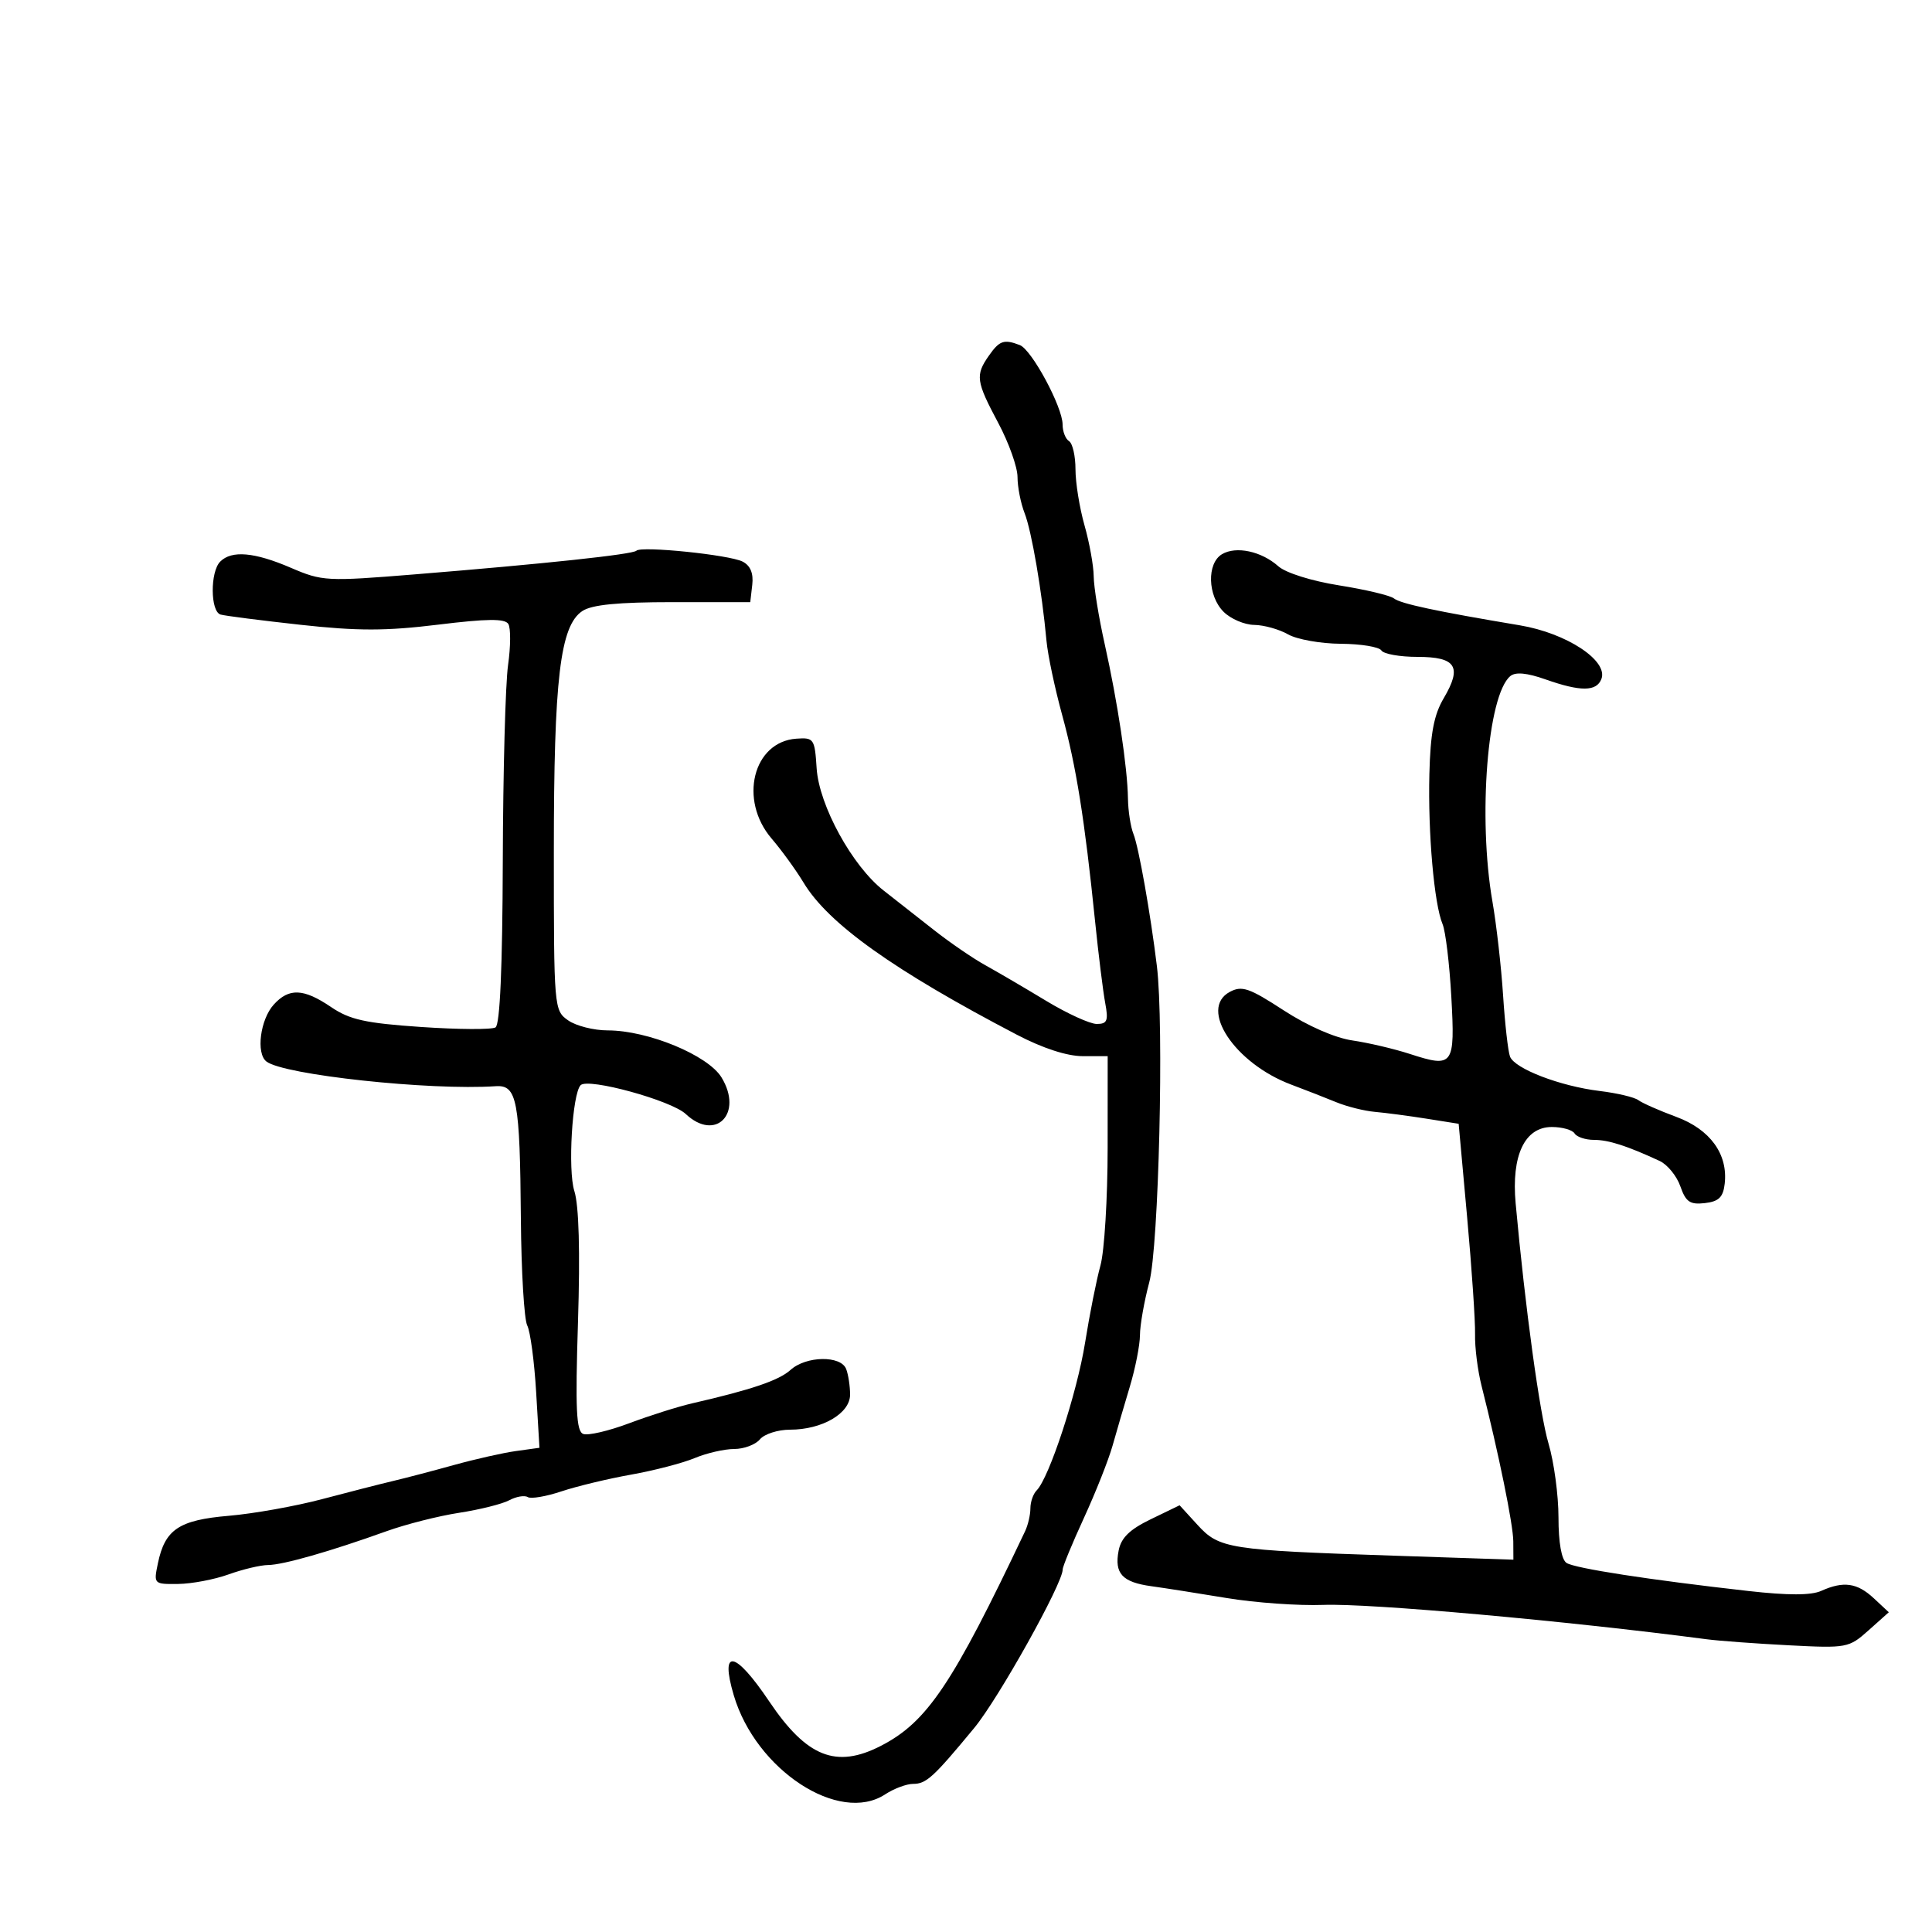 <svg xmlns="http://www.w3.org/2000/svg" width="300" height="300" viewBox="0 0 300 300" version="1.1">
  <defs/>
  <path d="M189.75,86.056 C191.939,84.751 195.879,85.595 198.5,87.931 C199.649,88.956 203.668,90.218 207.948,90.899 C212.045,91.551 215.87,92.461 216.448,92.922 C217.479,93.742 223.031,94.928 236,97.099 C243.261,98.314 249.756,102.588 248.664,105.433 C247.909,107.4 245.434,107.417 239.985,105.495 C237.111,104.481 235.327,104.313 234.522,104.982 C230.975,107.926 229.469,126.921 231.746,140 C232.368,143.575 233.112,150.13 233.399,154.566 C233.687,159.002 234.17,163.277 234.474,164.066 C235.203,165.955 242.264,168.664 248.399,169.408 C251.094,169.735 253.794,170.375 254.399,170.829 C255.005,171.284 257.647,172.449 260.271,173.419 C265.554,175.37 268.341,179.216 267.81,183.816 C267.568,185.913 266.893,186.57 264.722,186.819 C262.421,187.083 261.769,186.636 260.924,184.212 C260.363,182.603 258.913,180.828 257.702,180.268 C252.608,177.911 249.767,177 247.512,177 C246.195,177 244.84,176.55 244.5,176 C244.16,175.45 242.57,175 240.967,175 C236.756,175 234.668,179.409 235.349,186.861 C236.83,203.078 239.085,219.548 240.456,224.163 C241.305,227.023 242,232.18 242,235.622 C242,239.532 242.469,242.186 243.25,242.691 C244.553,243.534 256.104,245.317 271.5,247.051 C277.657,247.744 281.226,247.738 282.797,247.032 C286.259,245.476 288.379,245.773 290.957,248.175 L293.292,250.35 L290.154,253.154 C287.091,255.891 286.792,255.947 277.758,255.48 C272.666,255.217 266.925,254.795 265,254.542 C243.187,251.676 212.635,248.936 205.5,249.207 C201.65,249.353 194.9,248.875 190.5,248.145 C186.1,247.415 180.83,246.588 178.788,246.307 C174.26,245.685 173.017,244.337 173.698,240.786 C174.082,238.79 175.402,237.5 178.694,235.906 L183.169,233.74 L185.954,236.789 C189.323,240.477 190.778,240.706 216.25,241.559 L235,242.186 L234.983,239.343 C234.967,236.73 232.724,225.741 230.053,215.186 C229.452,212.813 228.999,209.213 229.046,207.186 C229.092,205.159 228.539,196.975 227.815,189 L226.5,174.5 L221.5,173.707 C218.75,173.271 215.15,172.796 213.5,172.651 C211.85,172.506 209.15,171.832 207.5,171.152 C205.85,170.473 202.7,169.242 200.5,168.417 C191.721,165.124 186.092,156.627 190.963,154.02 C192.844,153.013 193.975,153.4 199.319,156.879 C203.051,159.307 207.283,161.163 210,161.56 C212.475,161.922 216.486,162.864 218.914,163.653 C225.68,165.852 225.953,165.477 225.362,154.805 C225.078,149.687 224.466,144.6 224.002,143.5 C222.692,140.395 221.722,129.353 221.953,120.169 C222.111,113.879 222.658,110.999 224.185,108.411 C227.071,103.519 226.101,102 220.09,102 C217.356,102 214.84,101.55 214.5,101 C214.16,100.45 211.321,99.984 208.191,99.965 C205.061,99.945 201.375,99.286 200,98.5 C198.625,97.714 196.262,97.055 194.75,97.035 C193.238,97.016 191.1,96.1 190,95 C187.511,92.511 187.37,87.475 189.75,86.056 Z M98.819,85.514 C99.584,84.749 113.261,86.151 115.31,87.204 C116.524,87.828 117.018,89.018 116.81,90.817 L116.5,93.5 L104.5,93.5 C95.954,93.5 91.902,93.898 90.423,94.883 C86.971,97.18 86,105.383 86,132.253 C86,156.575 86.028,156.906 88.223,158.443 C89.445,159.299 92.211,160 94.37,160 C100.617,160 109.943,163.858 112.043,167.311 C115.45,172.913 111.115,177.335 106.482,172.983 C104.234,170.872 91.336,167.33 90.164,168.503 C88.858,169.809 88.15,181.695 89.184,184.941 C89.896,187.173 90.094,194.312 89.75,205.264 C89.322,218.862 89.48,222.247 90.564,222.663 C91.305,222.947 94.518,222.199 97.705,221.001 C100.892,219.803 105.3,218.41 107.5,217.905 C116.681,215.8 120.96,214.346 122.755,212.721 C125.173,210.533 130.573,210.446 131.393,212.582 C131.727,213.452 132,215.24 132,216.556 C132,219.472 127.669,222 122.672,222 C120.787,222 118.685,222.675 118,223.5 C117.315,224.325 115.515,225 114,225 C112.484,225 109.724,225.635 107.865,226.412 C106.006,227.189 101.564,228.344 97.993,228.98 C94.422,229.616 89.554,230.787 87.176,231.581 C84.798,232.376 82.445,232.775 81.947,232.467 C81.449,232.159 80.156,232.381 79.074,232.96 C77.992,233.539 74.495,234.414 71.303,234.905 C68.111,235.395 63.025,236.685 60,237.772 C51.279,240.906 43.949,242.999 41.635,243.015 C40.461,243.023 37.7,243.679 35.5,244.471 C33.3,245.264 29.777,245.932 27.671,245.956 C23.872,246 23.847,245.974 24.518,242.75 C25.616,237.481 27.782,236.032 35.546,235.37 C39.371,235.044 45.875,233.882 50,232.789 C54.125,231.696 59.075,230.43 61,229.976 C62.925,229.521 67.2,228.4 70.5,227.484 C73.8,226.568 78.135,225.592 80.133,225.315 L83.767,224.812 L83.252,216.156 C82.969,211.395 82.347,206.742 81.869,205.816 C81.391,204.889 80.947,197.464 80.882,189.316 C80.734,170.805 80.287,168.444 76.973,168.665 C66.71,169.352 44.053,166.911 41.368,164.829 C39.73,163.559 40.407,158.313 42.508,155.991 C44.871,153.38 47.142,153.478 51.415,156.378 C54.308,158.341 56.748,158.88 65.405,159.47 C71.173,159.863 76.366,159.892 76.946,159.534 C77.636,159.107 78.025,150.193 78.073,133.691 C78.113,119.836 78.482,106.145 78.892,103.266 C79.302,100.387 79.32,97.517 78.932,96.889 C78.404,96.036 75.651,96.063 68.033,96.996 C59.938,97.988 55.543,97.992 46.67,97.018 C40.527,96.343 34.938,95.628 34.25,95.427 C32.654,94.962 32.617,88.783 34.2,87.2 C35.978,85.422 39.512,85.735 45.172,88.169 C50.032,90.26 50.725,90.297 64.357,89.192 C84.537,87.555 98.241,86.093 98.819,85.514 Z M153.557,55.223 C155.199,52.878 155.897,52.639 158.357,53.584 C160.205,54.293 165,63.2 165,65.923 C165,67 165.45,68.16 166,68.5 C166.55,68.84 167,70.81 167,72.878 C167,74.945 167.63,78.856 168.4,81.568 C169.17,84.281 169.814,87.85 169.83,89.5 C169.847,91.15 170.614,95.875 171.535,100 C173.542,108.985 175.079,119.195 175.149,124 C175.177,125.925 175.561,128.4 176.002,129.5 C176.816,131.53 178.64,141.808 179.639,150 C180.762,159.199 179.935,193.563 178.457,199.115 C177.669,202.077 177.018,205.765 177.012,207.312 C177.005,208.859 176.298,212.459 175.44,215.312 C174.582,218.165 173.373,222.3 172.753,224.5 C172.132,226.7 170.134,231.742 168.312,235.704 C166.491,239.666 165.006,243.266 165.014,243.704 C165.05,245.836 155.055,263.746 151.28,268.314 C144.933,275.994 143.833,277 141.79,277 C140.767,277 138.812,277.732 137.445,278.628 C130.3,283.31 117.371,274.849 113.939,263.244 C111.755,255.862 114.111,256.274 119.454,264.208 C125.273,272.848 129.845,274.664 136.79,271.092 C143.966,267.4 147.903,261.54 159.177,237.764 C159.629,236.809 160,235.211 160,234.214 C160,233.216 160.436,231.964 160.97,231.43 C162.919,229.481 167.245,216.29 168.489,208.5 C169.191,204.1 170.266,198.7 170.878,196.5 C171.489,194.3 171.991,186.088 171.994,178.25 L172,164 L168.132,164 C165.69,164 161.911,162.77 157.882,160.664 C138.784,150.683 128.633,143.446 124.785,137.067 C123.601,135.105 121.366,132.022 119.817,130.215 C114.681,124.226 116.923,115.176 123.66,114.701 C126.375,114.509 126.513,114.711 126.807,119.293 C127.175,125.059 132.341,134.484 137.218,138.288 C139.023,139.695 142.525,142.444 145,144.395 C147.475,146.346 151.075,148.814 153,149.878 C154.925,150.943 159.174,153.431 162.441,155.407 C165.709,157.383 169.247,159 170.305,159 C171.932,159 172.133,158.501 171.617,155.75 C171.282,153.963 170.571,148.225 170.037,143 C168.421,127.192 167.101,118.924 164.932,111.027 C163.796,106.887 162.7,101.7 162.498,99.5 C161.792,91.805 160.192,82.476 159.101,79.685 C158.495,78.137 158,75.612 158,74.076 C158,72.539 156.65,68.752 155,65.66 C151.556,59.205 151.426,58.265 153.557,55.223 Z"/>
</svg>

